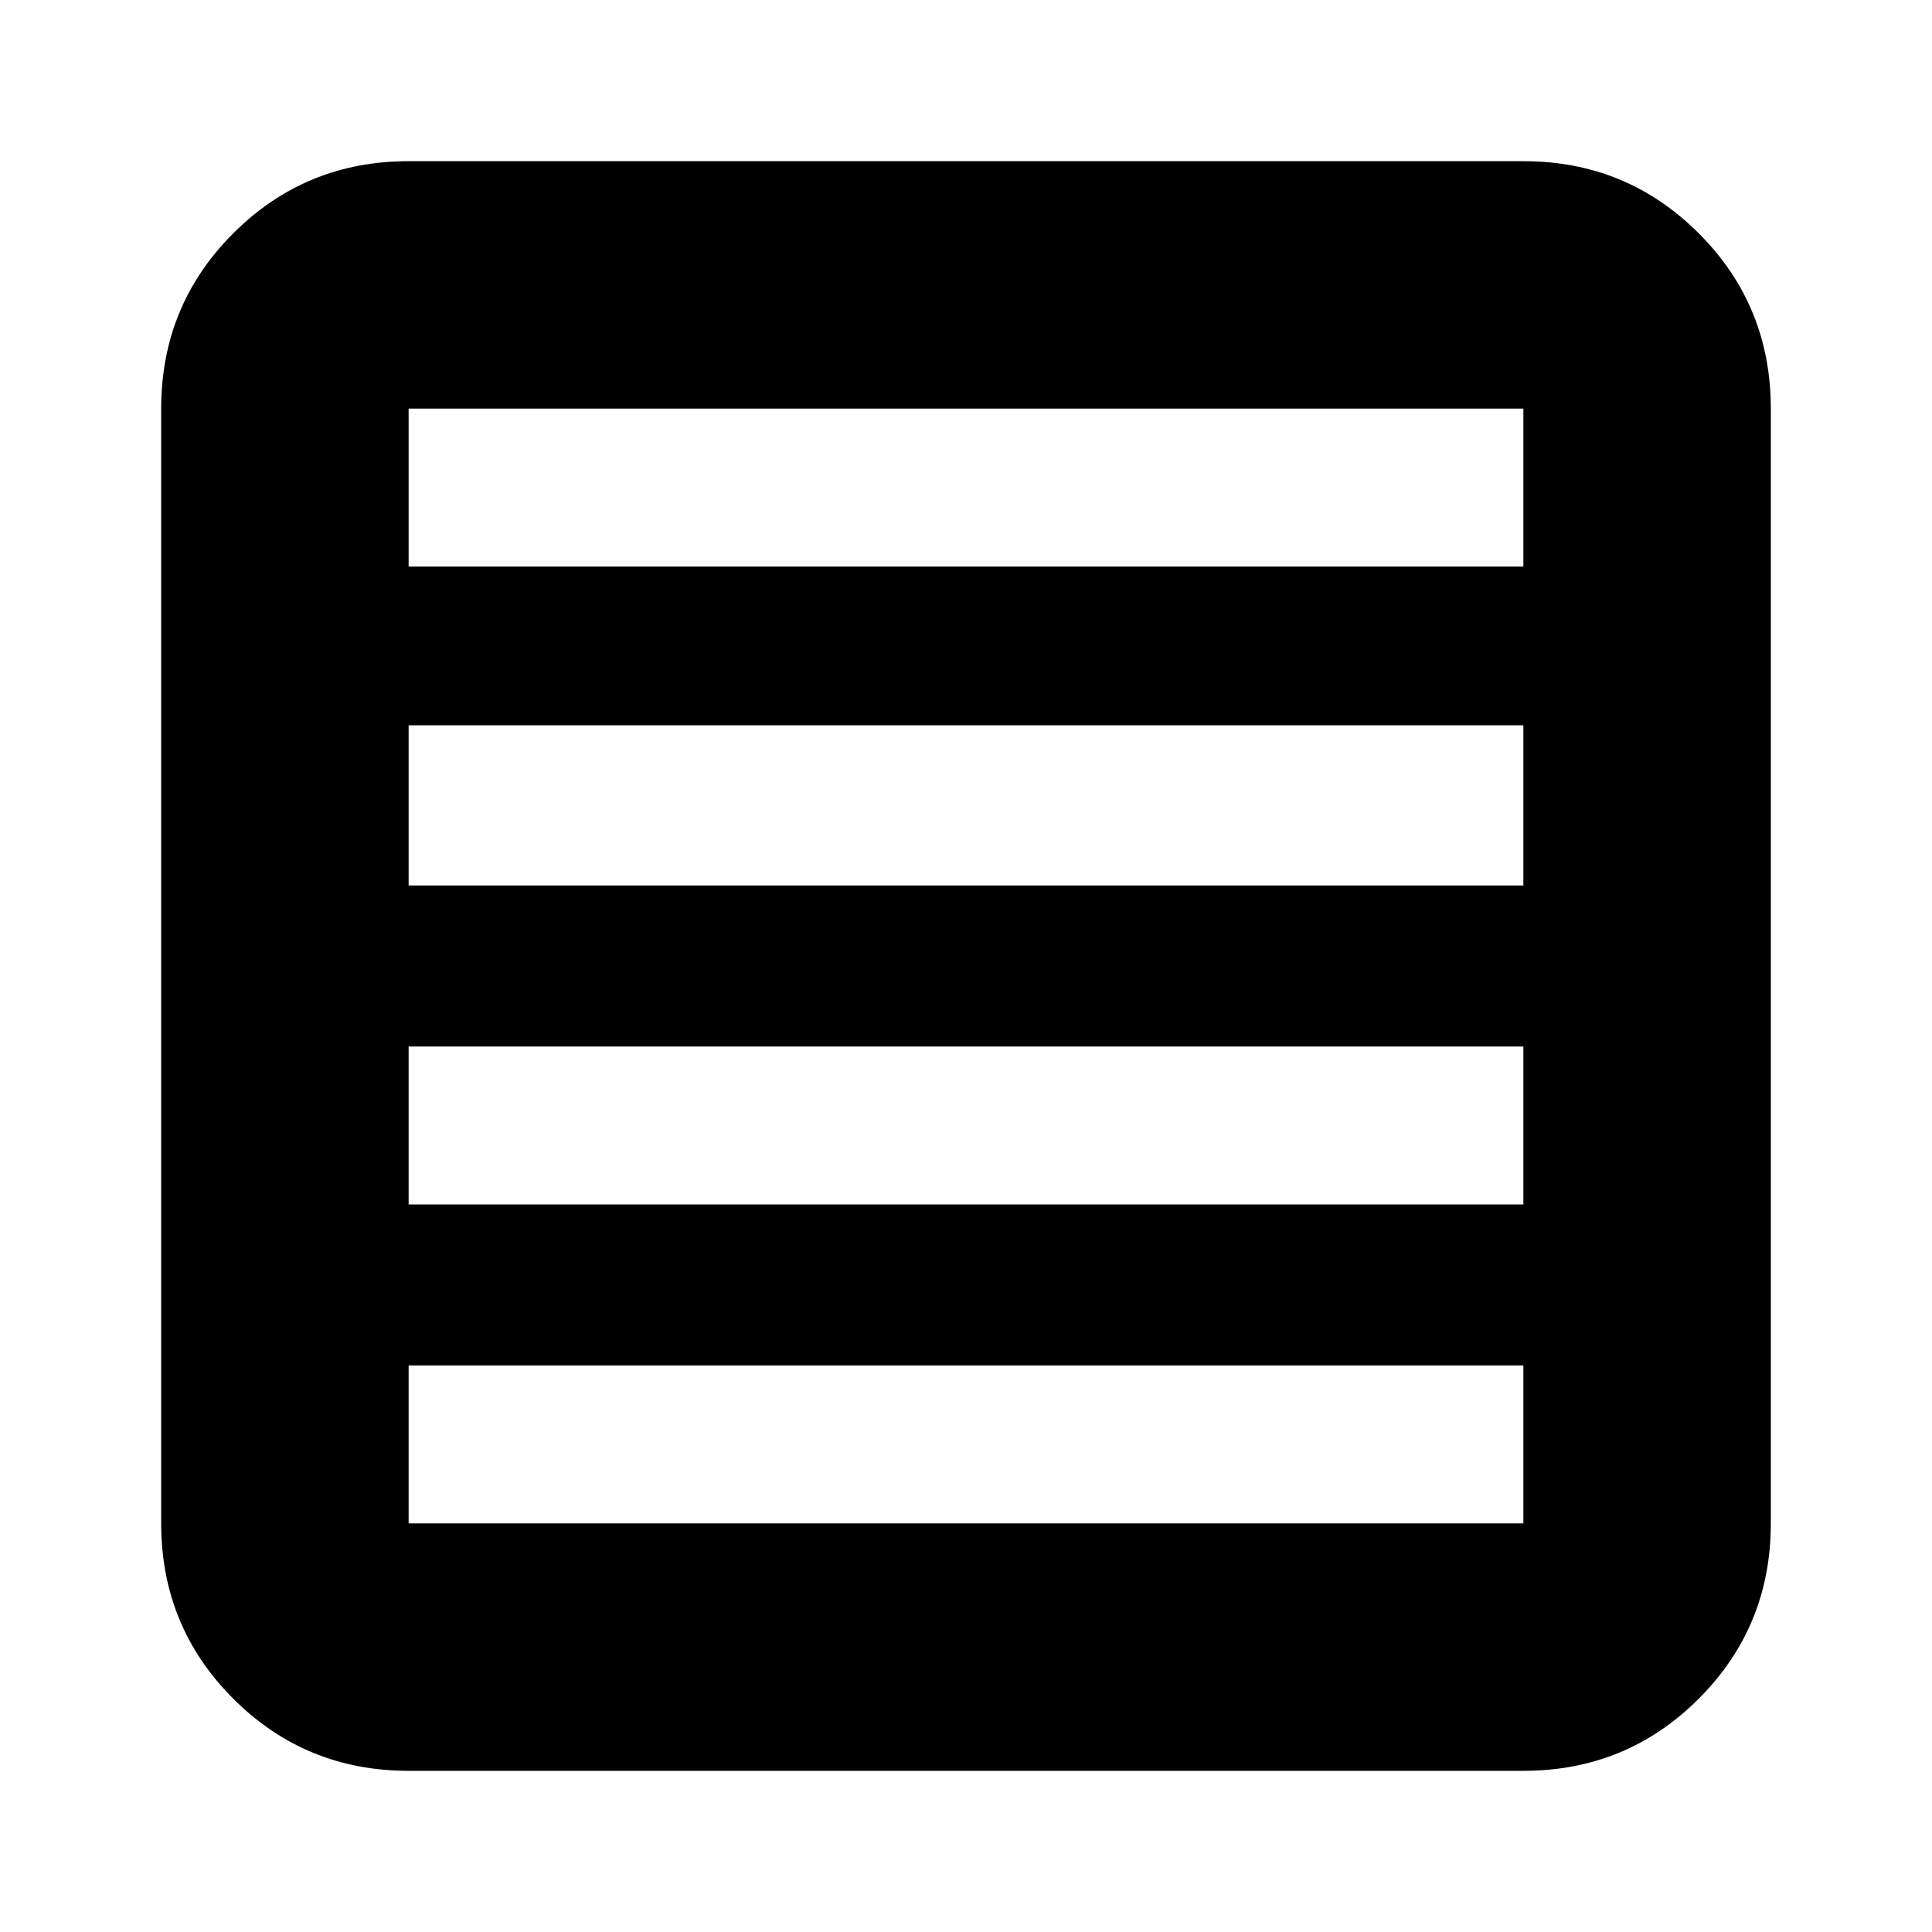 <svg xmlns="http://www.w3.org/2000/svg" height="24" viewBox="0 96 960 960" width="24"><path d="M756.956 694.478V616H203.044v78.478h553.912Zm0-158.478v-79.609H203.044V536h553.912Zm0-158.478v-78.478H203.044v78.478h553.912ZM203.044 975.913q-51.299 0-87.128-35.829-35.83-35.829-35.83-87.128V299.044q0-51.299 35.83-87.128 35.829-35.829 87.128-35.829h553.912q51.299 0 87.128 35.829t35.829 87.128v553.912q0 51.299-35.829 87.128t-87.128 35.829H203.044Zm553.912-122.957v-78.478H203.044v78.478h553.912Z"/></svg>